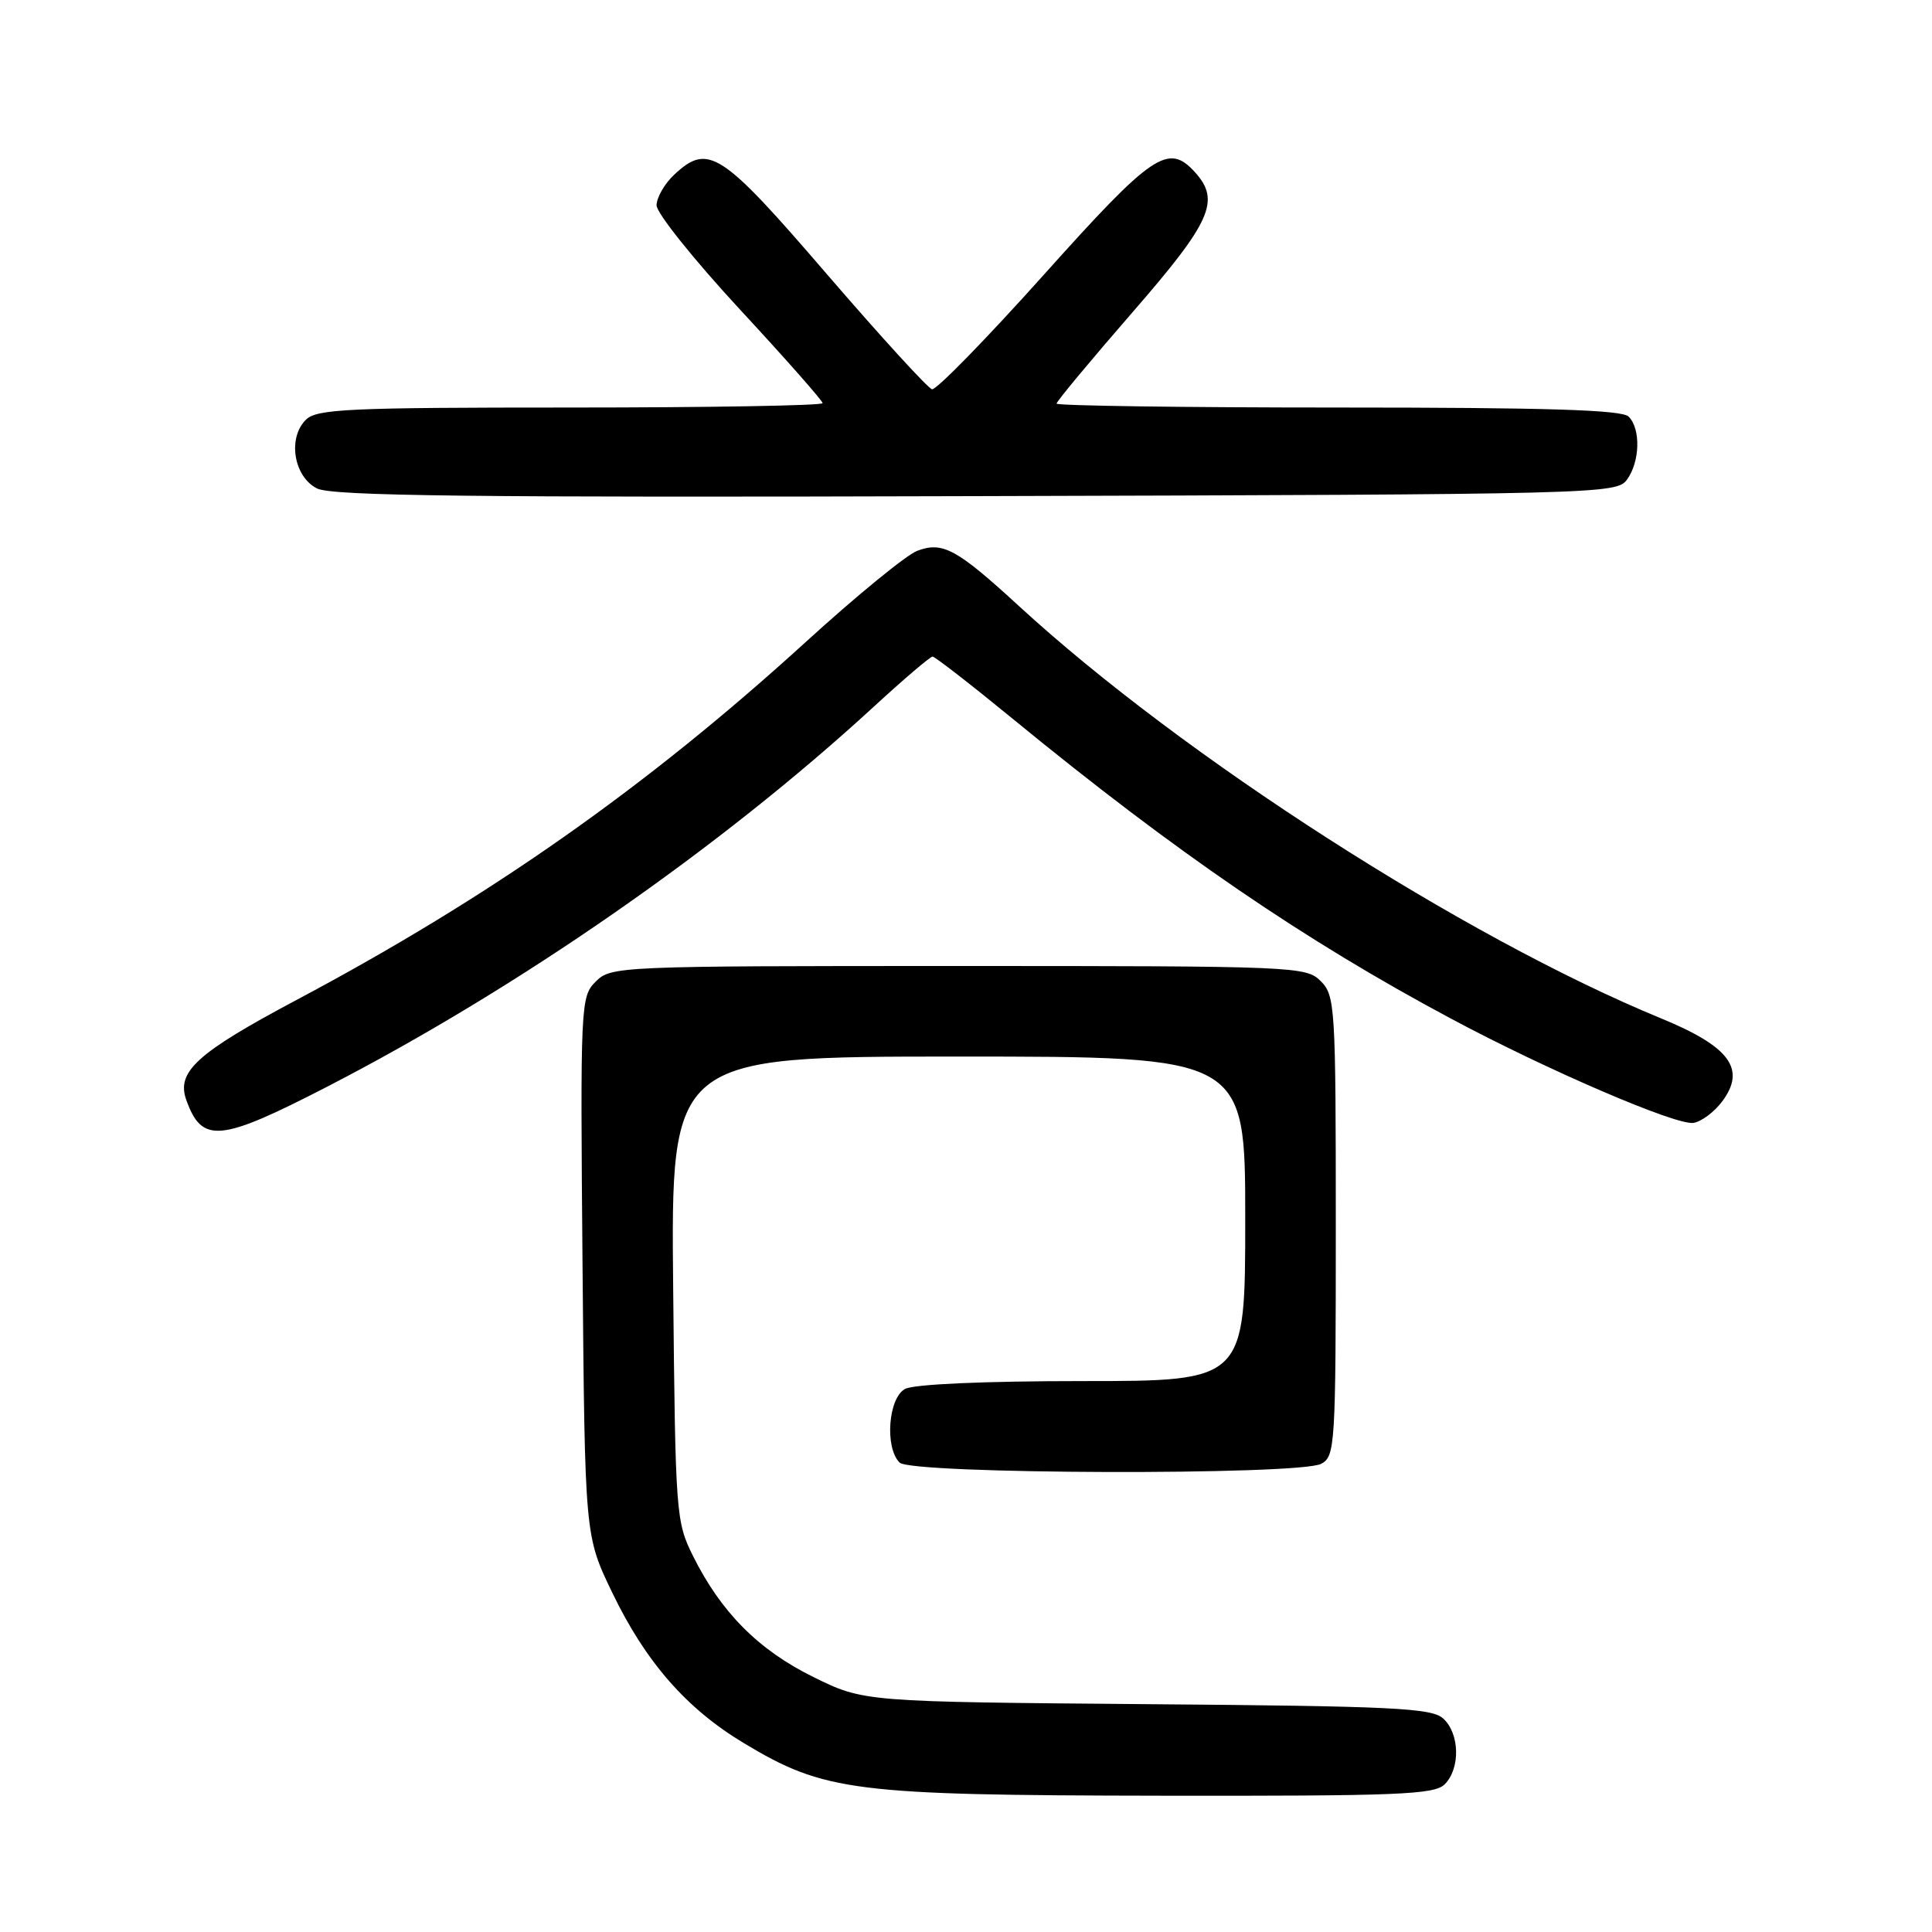<?xml version="1.0" encoding="UTF-8" standalone="no"?>
<!DOCTYPE svg PUBLIC "-//W3C//DTD SVG 1.1//EN" "http://www.w3.org/Graphics/SVG/1.1/DTD/svg11.dtd" >
<svg xmlns="http://www.w3.org/2000/svg" xmlns:xlink="http://www.w3.org/1999/xlink" version="1.1" viewBox="0 0 256 256">
 <g >
 <path fill="currentColor"
d=" M 191.43 236.43 C 193.53 234.33 193.42 229.69 191.23 227.71 C 189.70 226.32 184.64 226.07 151.96 225.81 C 114.45 225.50 114.45 225.50 107.77 222.21 C 100.50 218.63 95.53 213.63 91.81 206.14 C 89.57 201.64 89.49 200.55 89.20 170.75 C 88.89 140.00 88.89 140.00 126.95 140.00 C 165.00 140.00 165.00 140.00 165.00 161.50 C 165.00 183.00 165.00 183.00 143.43 183.00 C 130.48 183.00 121.10 183.41 119.93 184.04 C 117.70 185.23 117.21 191.81 119.20 193.80 C 120.76 195.36 172.18 195.51 175.07 193.96 C 176.91 192.98 177.00 191.56 177.00 162.46 C 177.00 133.33 176.91 131.91 175.00 130.00 C 173.06 128.06 171.67 128.00 127.00 128.00 C 81.91 128.00 80.96 128.04 78.94 130.06 C 76.93 132.07 76.89 132.91 77.19 167.81 C 77.50 203.50 77.50 203.50 81.11 211.00 C 85.54 220.21 90.96 226.41 98.56 230.97 C 109.23 237.39 113.10 237.88 153.68 237.94 C 185.29 237.99 190.06 237.80 191.43 236.43 Z  M 43.28 144.03 C 68.71 130.93 95.41 112.37 115.75 93.67 C 119.74 90.00 123.26 87.00 123.57 87.00 C 123.88 87.00 128.72 90.76 134.32 95.35 C 155.84 112.98 172.77 124.56 192.33 135.01 C 205.09 141.83 222.09 149.13 224.38 148.79 C 225.44 148.63 227.16 147.34 228.21 145.93 C 231.40 141.65 229.21 138.68 220.10 134.94 C 194.04 124.22 156.75 100.28 135.00 80.29 C 126.77 72.73 124.90 71.71 121.53 72.99 C 120.10 73.53 113.44 78.98 106.72 85.11 C 85.62 104.33 64.96 118.85 39.29 132.50 C 26.10 139.51 23.35 142.01 24.68 145.74 C 26.76 151.55 29.10 151.34 43.28 144.03 Z  M 215.58 63.56 C 217.31 61.19 217.43 56.83 215.80 55.20 C 214.91 54.31 204.98 54.00 177.30 54.00 C 156.79 54.00 140.00 53.76 140.00 53.48 C 140.00 53.19 144.50 47.78 150.00 41.45 C 160.50 29.38 161.75 26.59 158.35 22.83 C 154.80 18.91 152.75 20.29 138.31 36.41 C 130.71 44.89 124.05 51.71 123.50 51.58 C 122.95 51.45 116.65 44.55 109.50 36.25 C 95.52 20.01 93.84 18.93 89.31 23.17 C 88.04 24.37 87.00 26.19 87.00 27.21 C 87.00 28.24 91.95 34.42 98.00 40.96 C 104.05 47.49 109.00 53.10 109.00 53.42 C 109.00 53.74 93.96 54.00 75.57 54.00 C 46.04 54.00 41.95 54.19 40.52 55.63 C 38.09 58.05 38.92 63.16 42.00 64.72 C 43.97 65.72 62.44 65.94 129.33 65.74 C 212.00 65.51 214.20 65.45 215.58 63.56 Z "/>
</g>
</svg>